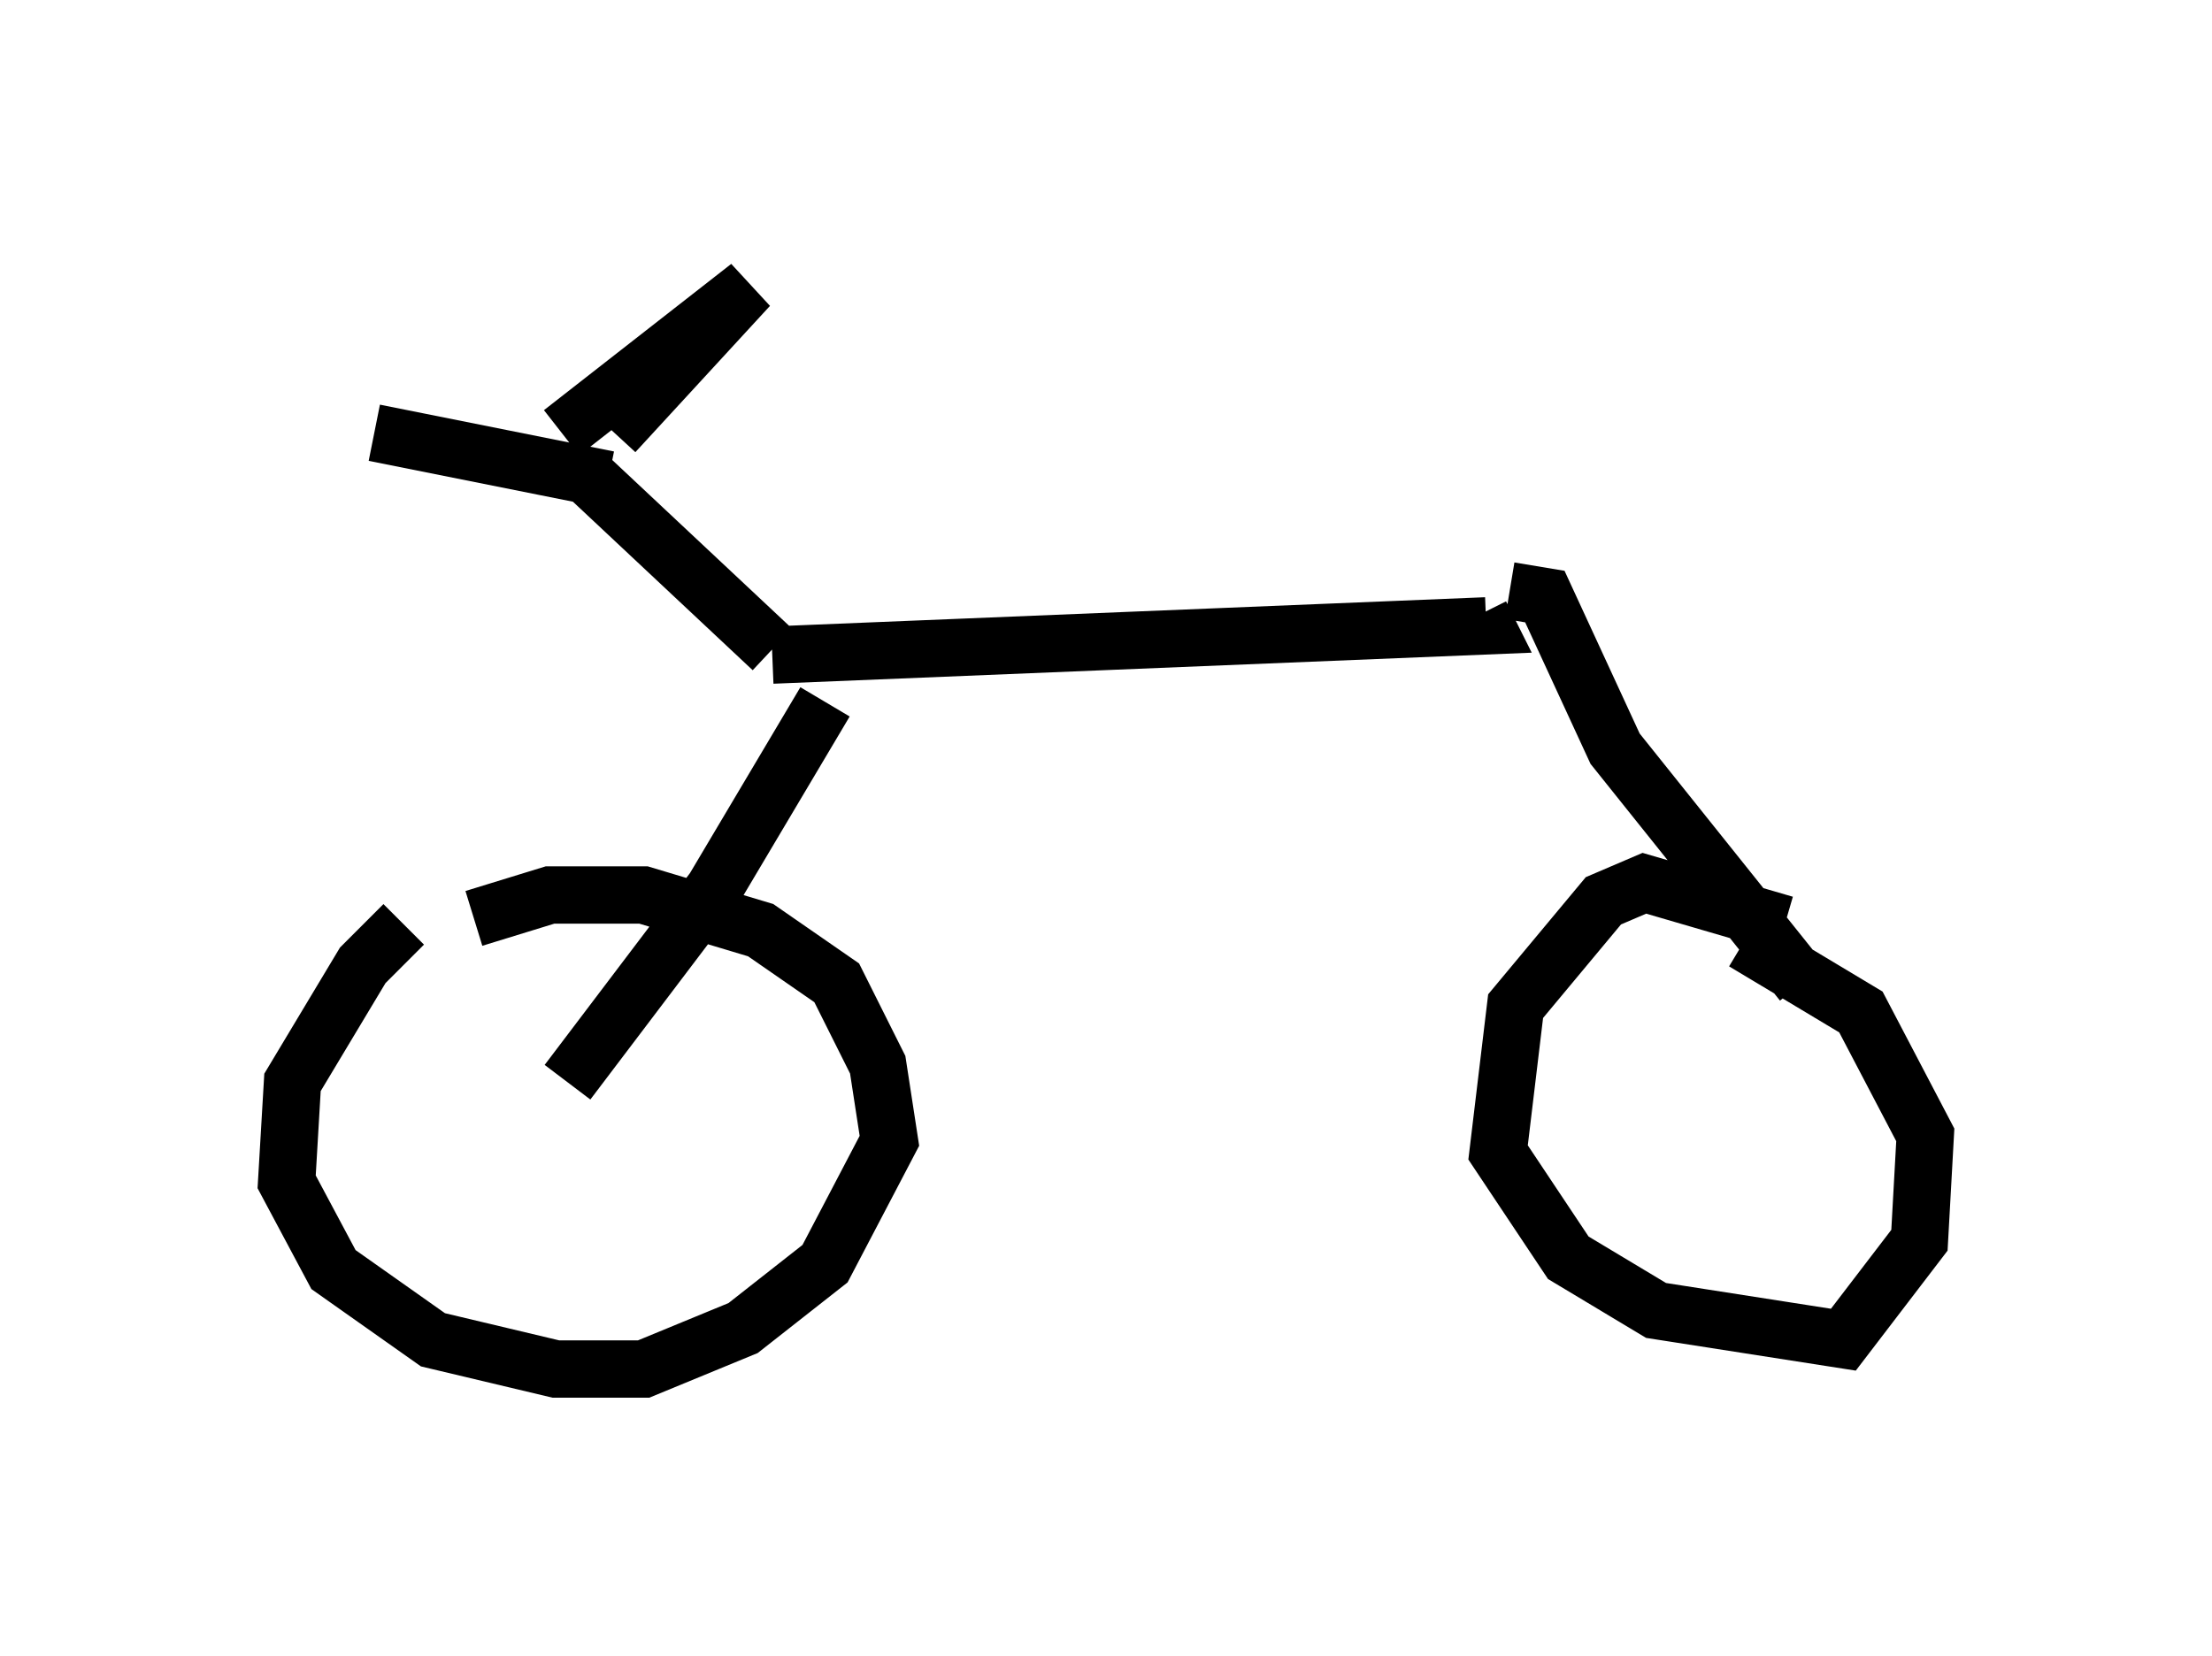 <?xml version="1.0" encoding="utf-8" ?>
<svg baseProfile="full" height="28.886" version="1.1" width="38.584" xmlns="http://www.w3.org/2000/svg" xmlns:ev="http://www.w3.org/2001/xml-events" xmlns:xlink="http://www.w3.org/1999/xlink"><defs /><rect fill="white" height="28.886" width="38.584" x="0" y="0" /><path d="M9.594, 15.923 m-2.552, 0.204 l-0.715, 0.715 -1.225, 2.042 l-0.102, 1.735 0.817, 1.531 l1.735, 1.225 2.144, 0.51 l1.531, 0.0 1.735, -0.715 l1.429, -1.123 1.123, -2.144 l-0.204, -1.327 -0.715, -1.429 l-1.327, -0.919 -2.042, -0.613 l-1.633, 0.0 -1.327, 0.408 m22.867, 0.102 l-2.45, -0.715 -0.715, 0.306 l-1.531, 1.838 -0.306, 2.552 l1.225, 1.838 1.531, 0.919 l3.267, 0.51 1.327, -1.735 l0.102, -1.838 -1.123, -2.144 l-2.042, -1.225 m-20.519, 2.45 l2.552, -3.369 1.94, -3.267 m17.048, 4.9 l-3.267, -4.083 -1.225, -2.654 l-0.613, -0.102 m-12.863, 1.123 l12.454, -0.51 -0.102, -0.204 m-12.352, 0.613 l-3.267, -3.063 m0.408, 0.102 l-4.083, -0.817 m3.267, 0.0 l3.267, -2.552 -2.348, 2.552 " fill="none" stroke="black" stroke-width="1" /></svg>